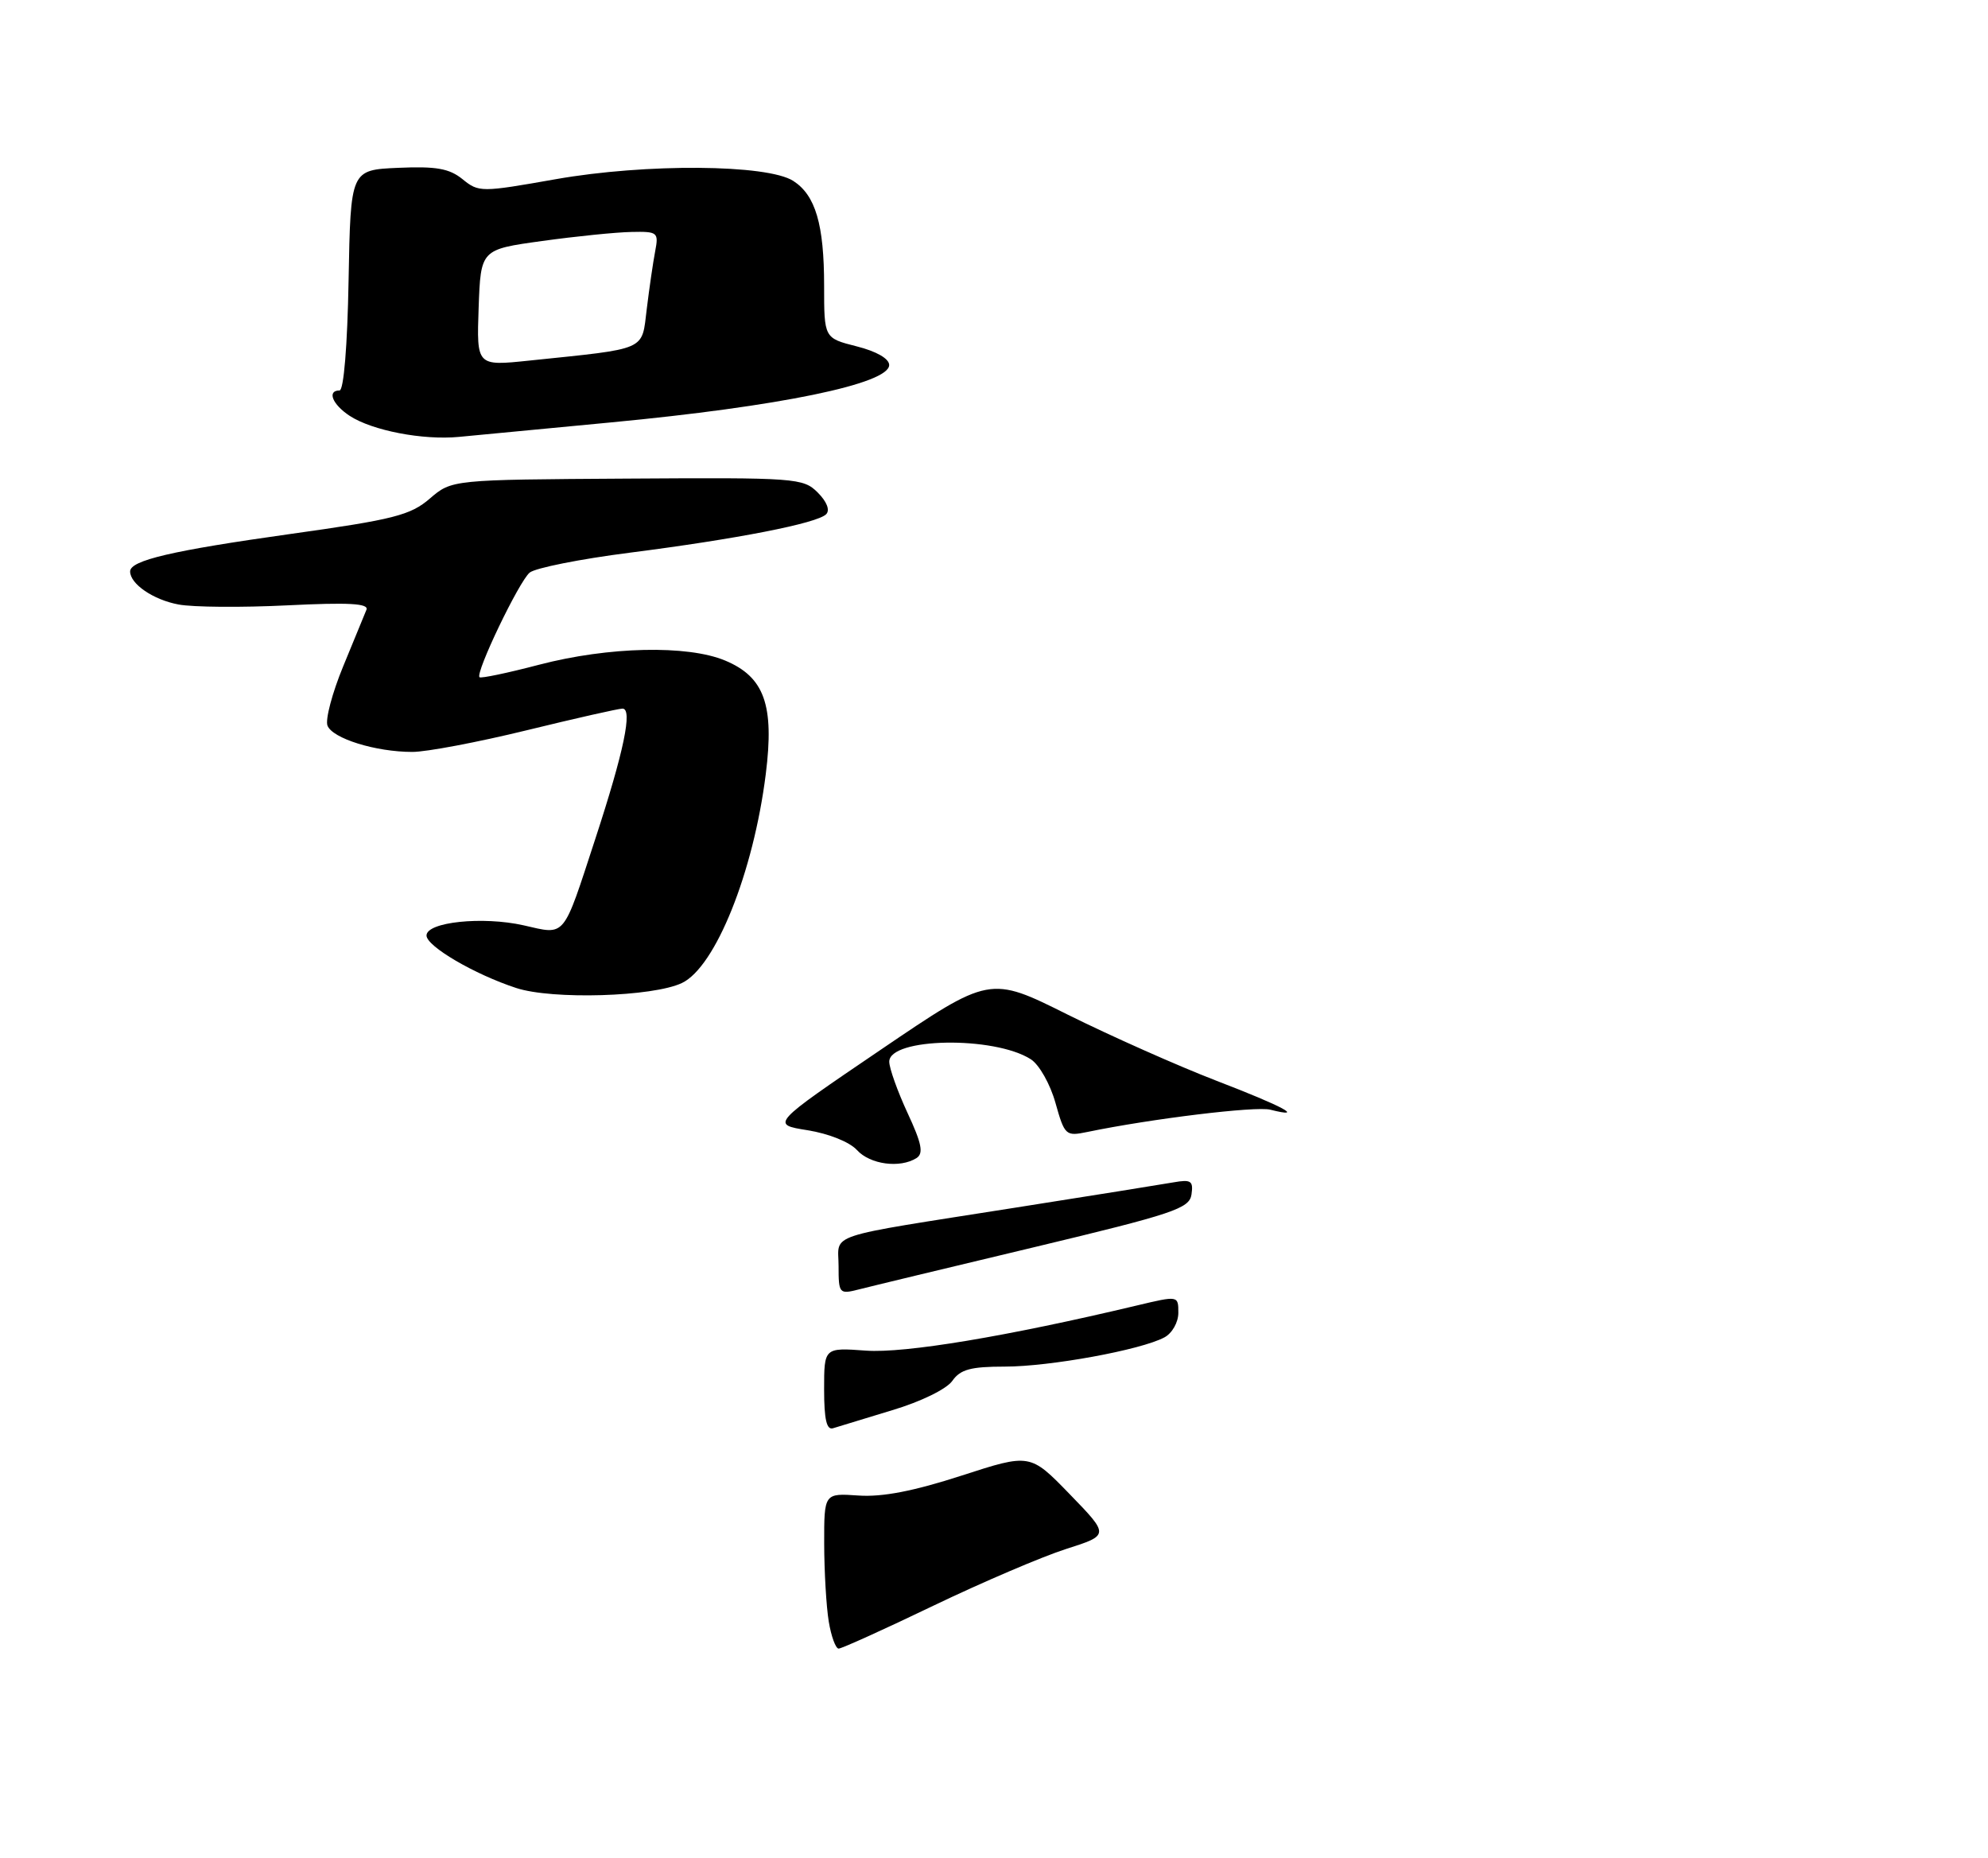<?xml version="1.0" encoding="UTF-8" standalone="no"?>
<!DOCTYPE svg PUBLIC "-//W3C//DTD SVG 1.1//EN" "http://www.w3.org/Graphics/SVG/1.1/DTD/svg11.dtd" >
<svg xmlns="http://www.w3.org/2000/svg" xmlns:xlink="http://www.w3.org/1999/xlink" version="1.1" viewBox="0 0 275 257">
 <g >
 <path fill="currentColor"
d=" M 94.33 135.95 C 98.97 133.74 104.22 120.67 105.93 107.05 C 107.13 97.50 105.74 93.62 100.30 91.35 C 95.09 89.18 84.19 89.42 74.58 91.93 C 70.23 93.07 66.51 93.85 66.33 93.66 C 65.73 93.06 71.79 80.42 73.27 79.19 C 74.05 78.55 80.27 77.31 87.09 76.44 C 101.89 74.55 113.02 72.38 114.28 71.12 C 114.84 70.56 114.38 69.38 113.12 68.12 C 111.11 66.11 110.13 66.04 86.77 66.19 C 62.50 66.34 62.50 66.34 59.46 68.95 C 56.78 71.26 54.47 71.85 40.16 73.85 C 23.78 76.15 18.00 77.50 18.00 79.03 C 18.00 80.76 21.20 82.95 24.69 83.60 C 26.68 83.98 33.45 84.03 39.73 83.72 C 48.25 83.30 51.04 83.45 50.69 84.33 C 50.43 84.97 48.98 88.50 47.47 92.16 C 45.96 95.82 44.98 99.51 45.30 100.35 C 45.99 102.13 51.96 103.99 57.03 103.99 C 58.96 104.00 66.08 102.65 72.84 101.00 C 79.59 99.35 85.56 98.00 86.11 98.00 C 87.54 98.00 86.31 103.92 82.35 116.01 C 77.79 129.95 78.33 129.31 72.42 127.97 C 66.77 126.70 59.00 127.51 59.00 129.38 C 59.00 130.87 65.65 134.76 71.41 136.64 C 76.41 138.28 90.31 137.86 94.33 135.95 Z  M 84.50 58.42 C 107.83 56.21 123.00 53.08 123.00 50.48 C 123.00 49.60 121.24 48.59 118.50 47.90 C 114.00 46.76 114.00 46.76 114.00 39.53 C 114.00 31.04 112.81 27.00 109.73 25.02 C 106.14 22.71 89.33 22.59 76.89 24.78 C 66.54 26.61 66.23 26.61 63.98 24.78 C 62.15 23.30 60.33 22.98 55.09 23.21 C 48.50 23.50 48.50 23.50 48.22 38.75 C 48.06 47.79 47.55 54.00 46.97 54.00 C 45.20 54.00 45.97 55.93 48.37 57.51 C 51.49 59.55 58.50 60.90 63.50 60.42 C 65.70 60.21 75.15 59.31 84.50 58.42 Z  M 114.64 224.25 C 114.30 222.19 114.02 217.35 114.01 213.50 C 114.00 206.50 114.00 206.50 118.75 206.83 C 122.06 207.06 126.39 206.22 133.00 204.08 C 142.50 201.00 142.50 201.00 147.98 206.65 C 153.47 212.31 153.47 212.31 147.48 214.22 C 144.19 215.27 135.93 218.80 129.13 222.06 C 122.33 225.33 116.43 228.00 116.01 228.00 C 115.60 228.00 114.98 226.31 114.64 224.25 Z  M 114.00 192.15 C 114.00 186.37 114.00 186.37 119.78 186.79 C 125.15 187.18 139.28 184.83 157.25 180.55 C 163.00 179.18 163.00 179.18 163.00 181.56 C 163.00 182.88 162.14 184.39 161.07 184.96 C 157.83 186.70 145.23 189.00 138.99 189.00 C 134.27 189.00 132.84 189.39 131.73 190.98 C 130.93 192.11 127.38 193.85 123.42 195.03 C 119.61 196.18 115.94 197.30 115.25 197.52 C 114.35 197.82 114.00 196.33 114.00 192.15 Z  M 116.00 175.10 C 116.00 170.46 113.62 171.25 140.50 167.01 C 150.95 165.37 160.77 163.79 162.32 163.52 C 164.76 163.09 165.09 163.31 164.82 165.19 C 164.53 167.14 162.38 167.86 143.00 172.50 C 131.18 175.32 120.26 177.95 118.75 178.34 C 116.10 179.01 116.00 178.90 116.00 175.10 Z  M 118.55 159.06 C 117.54 157.94 114.64 156.78 111.71 156.31 C 106.62 155.50 106.62 155.50 121.77 145.22 C 136.92 134.94 136.92 134.94 147.71 140.33 C 153.65 143.28 162.89 147.39 168.25 149.46 C 177.54 153.03 180.66 154.71 175.72 153.47 C 173.71 152.96 159.25 154.72 150.41 156.55 C 147.42 157.17 147.27 157.03 146.00 152.52 C 145.28 149.94 143.76 147.25 142.60 146.50 C 137.53 143.25 122.99 143.50 123.01 146.84 C 123.02 147.75 124.16 150.94 125.54 153.92 C 127.51 158.15 127.78 159.52 126.78 160.16 C 124.50 161.60 120.36 161.05 118.55 159.06 Z  M 66.21 42.56 C 66.50 34.50 66.50 34.50 75.00 33.33 C 79.67 32.68 85.22 32.12 87.33 32.08 C 90.98 32.00 91.13 32.13 90.63 34.75 C 90.34 36.26 89.82 39.84 89.47 42.70 C 88.74 48.59 89.74 48.15 73.21 49.87 C 65.93 50.63 65.93 50.63 66.21 42.56 Z "/>
</g>
</svg>